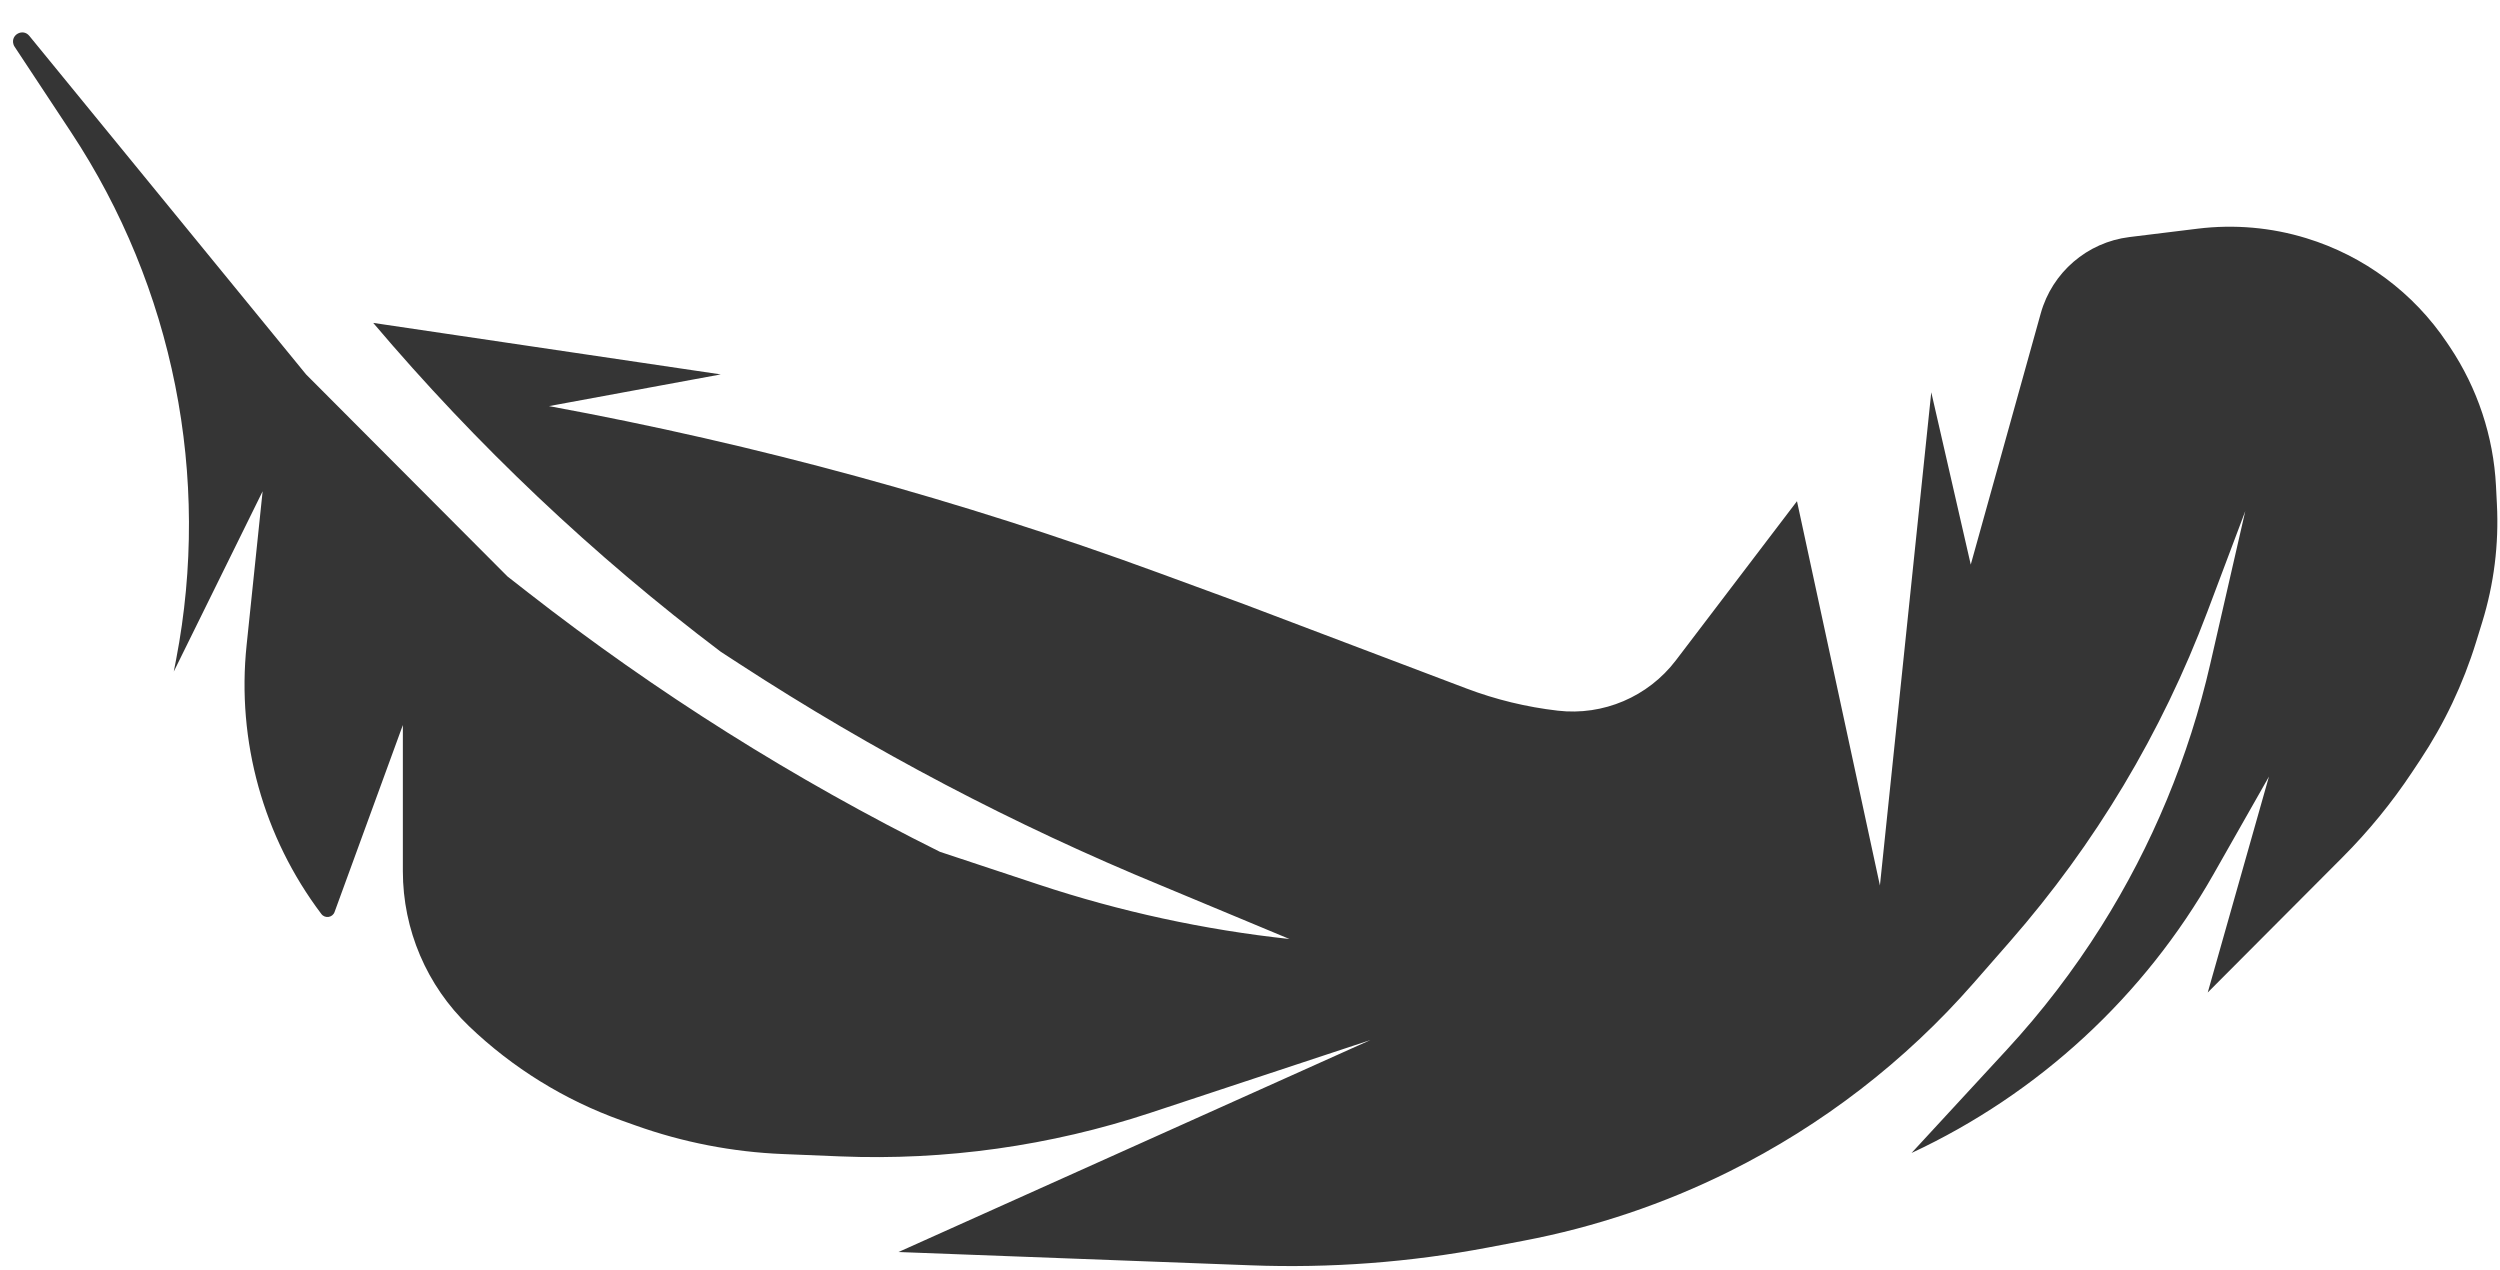 <svg width="63" height="32" viewBox="0 0 63 32" fill="none" xmlns="http://www.w3.org/2000/svg">
<path d="M18.163 9.435L9.405 8.137C12.003 11.205 14.955 14.002 18.163 16.424L18.635 16.731C21.996 18.918 25.553 20.788 29.261 22.315L32.495 23.663C30.345 23.431 28.225 22.971 26.172 22.29L23.687 21.466C20.014 19.641 16.534 17.45 13.3 14.926L12.789 14.527L7.713 9.435L0.738 0.903C0.578 0.707 0.265 0.874 0.339 1.116C0.345 1.137 0.355 1.158 0.367 1.176L1.789 3.329C4.375 7.244 5.325 12.014 4.438 16.621L4.379 16.924L6.618 12.381L6.214 16.262C5.962 18.676 6.636 21.096 8.098 23.032C8.19 23.154 8.379 23.125 8.431 22.983L10.152 18.271V21.954C10.152 23.428 10.754 24.839 11.818 25.859C12.918 26.913 14.227 27.722 15.661 28.235L16.012 28.36C17.207 28.787 18.46 29.031 19.729 29.082L21.172 29.141C23.822 29.249 26.47 28.877 28.988 28.044L34.535 26.209L22.642 31.551L31.521 31.886C33.524 31.962 35.53 31.811 37.499 31.437L38.392 31.267C40.191 30.925 41.936 30.338 43.577 29.522C45.92 28.356 48.012 26.743 49.735 24.773L50.657 23.719C52.797 21.272 54.48 18.46 55.625 15.418L56.581 12.88L55.7 16.724C55.163 19.07 54.234 21.309 52.951 23.346C52.254 24.453 51.456 25.495 50.568 26.457L48.171 29.055C51.375 27.561 54.035 25.106 55.78 22.031L57.178 19.569L55.635 25.011L59.034 21.601C59.686 20.947 60.272 20.23 60.783 19.461L60.983 19.16C61.595 18.24 62.071 17.236 62.397 16.18L62.55 15.684C62.848 14.721 62.974 13.713 62.922 12.706L62.899 12.247C62.835 10.995 62.433 9.784 61.736 8.742L61.666 8.638C60.823 7.378 59.571 6.447 58.121 6.003C57.237 5.731 56.305 5.65 55.387 5.762L53.661 5.974C52.597 6.105 51.715 6.864 51.427 7.897L49.663 14.228L48.668 9.885L47.374 22.315L45.284 12.63L42.231 16.642C41.532 17.559 40.402 18.041 39.257 17.909C38.468 17.818 37.693 17.63 36.95 17.348L31.351 15.226L29.202 14.437C24.207 12.604 19.066 11.197 13.834 10.234L18.163 9.435Z" fill="#353535"/>
</svg>
